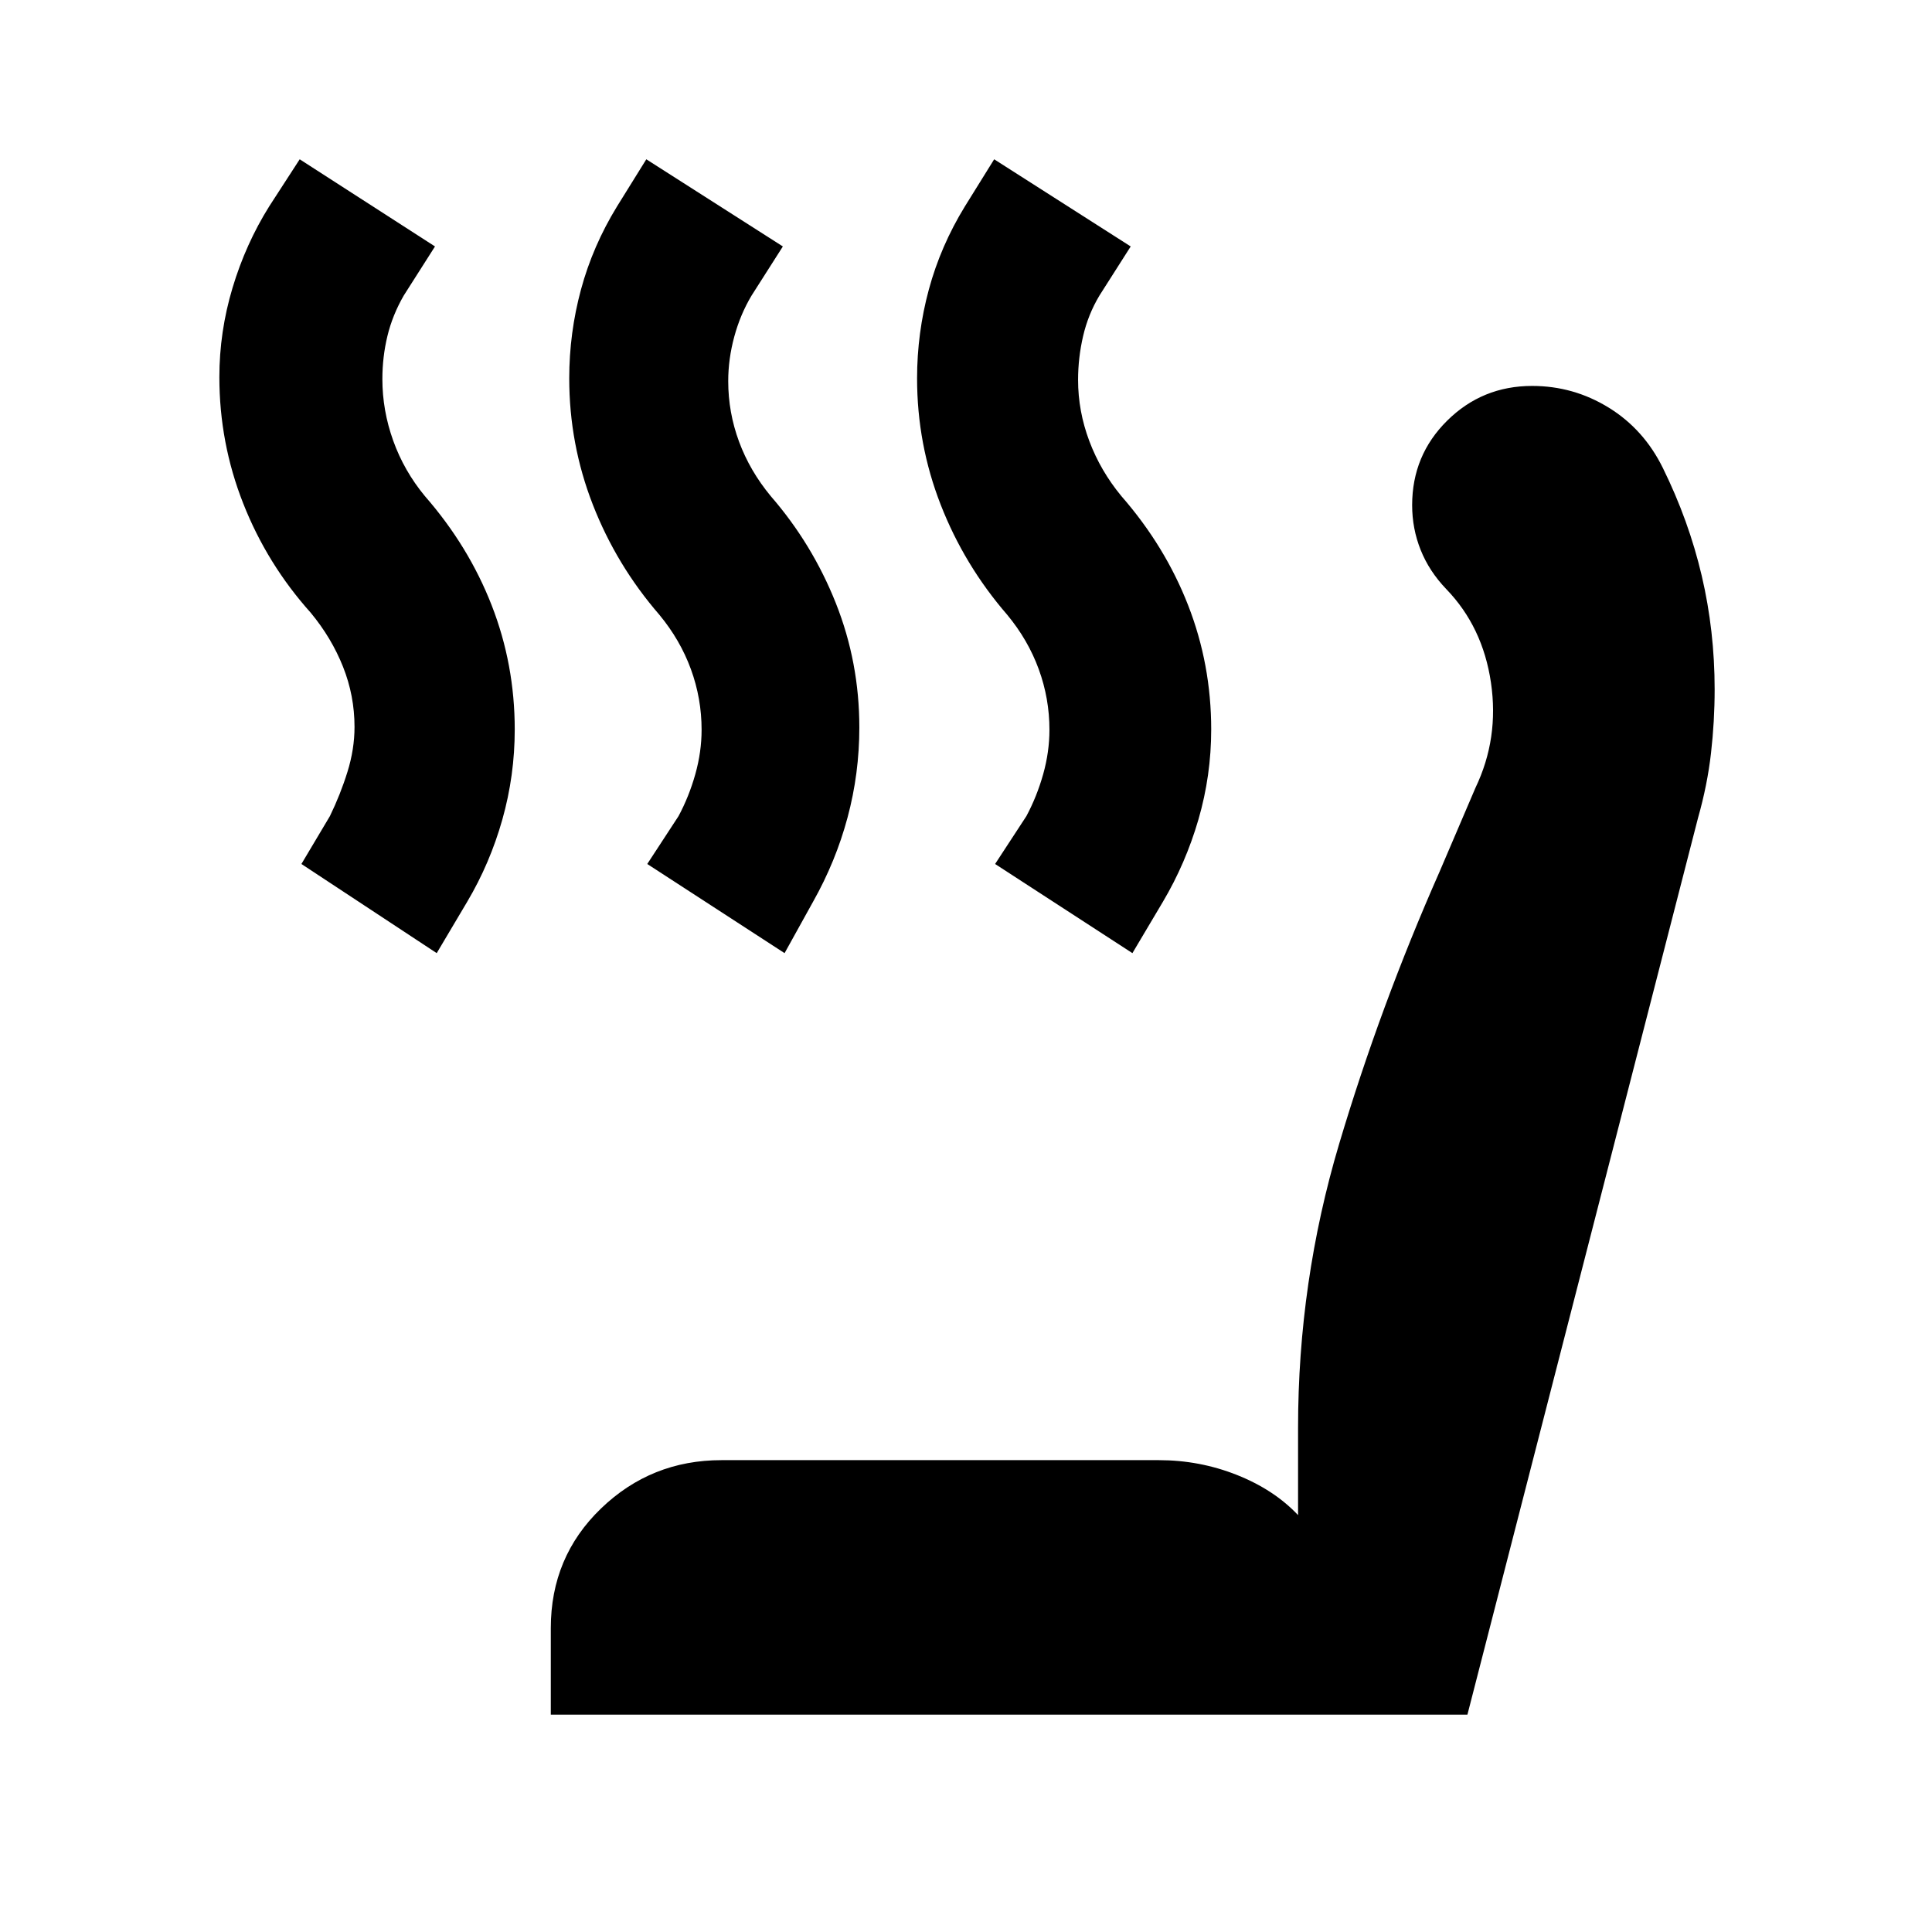 <svg xmlns="http://www.w3.org/2000/svg" height="24" viewBox="0 -960 960 960" width="24"><path d="m562.69-486.39-68.23-44.3L510-554.46q5.23-9.77 8.35-20.85 3.11-11.08 3.11-22.08 0-15.53-5.31-30.07-5.3-14.54-15.69-27.08-21.31-24.61-33.04-54.69T455.69-772q0-22.54 5.85-44.15 5.85-21.62 17.92-41.31L494-880.85l67.84 43.31-15.53 24.39q-5.62 9.38-8.12 20.15-2.5 10.77-2.5 21.77 0 15.54 5.58 30.38 5.58 14.85 15.96 27.39 21.69 24.84 33.15 54.23 11.46 29.38 11.46 61.69 0 22.92-6.34 44.73-6.35 21.81-17.65 40.89l-15.16 25.53Zm-172.84 0-68.23-44.3 15.53-23.77q5.24-9.77 8.35-20.85 3.12-11.08 3.12-22.08 0-15.53-5.31-30.07Q338-642 327.62-654.54q-21.31-24.61-33.04-54.69T282.85-772q0-22.54 5.84-44.15 5.85-21.62 17.93-41.31l14.53-23.39L389-837.54l-15.54 24.39q-5.61 9.38-8.61 20.46-3 11.07-3 22.07 0 15.54 5.38 30.08T383-713.46q20.69 23.84 32.35 53.23Q427-630.85 427-598.54q0 22.92-5.85 44.73Q415.31-532 404-511.92l-14.15 25.53Zm-172.85 0-67.23-44.3 14.15-23.77q5.24-10.77 8.74-22.04t3.5-22.27q0-15.54-5.7-29.88-5.69-14.35-16.07-26.89-21.7-24.23-33.54-54.31Q109-739.92 109-772.62q0-22.53 6.54-44.34 6.54-21.81 18.23-40.5l15.15-23.39 67.23 43.31-15.53 24.39Q195-803.39 192.5-793q-2.5 10.38-2.5 21.38 0 15.54 5.38 30.58 5.39 15.04 15.77 27.58 21.7 24.84 33.16 54.23 11.46 29.38 11.46 61.69 0 22.92-6.15 44.73-6.16 21.81-17.47 40.89L217-486.39ZM273.69-108v-43q0-35.39 24.93-59.42 24.92-24.04 59.92-24.04h217.23q20.31 0 38.81 7.34 18.5 7.35 30.42 19.97v-43.39q0-72.54 20.42-141.08 20.43-68.53 49.89-135.23l17.84-41.69q11.77-24.54 7.7-52.27-4.08-27.73-22.23-46.5-8.47-8.84-12.7-19.42-4.23-10.58-4.23-22.27 0-24.77 17.43-42 17.42-17.23 42.19-17.23 20.54 0 38.04 10.77 17.49 10.77 26.96 30.08 12.84 26.07 19.27 53.46 6.42 27.38 6.42 56.46 0 15.85-1.81 31.69-1.81 15.85-6.42 32.08L729.15-108H273.69Z"/></svg>